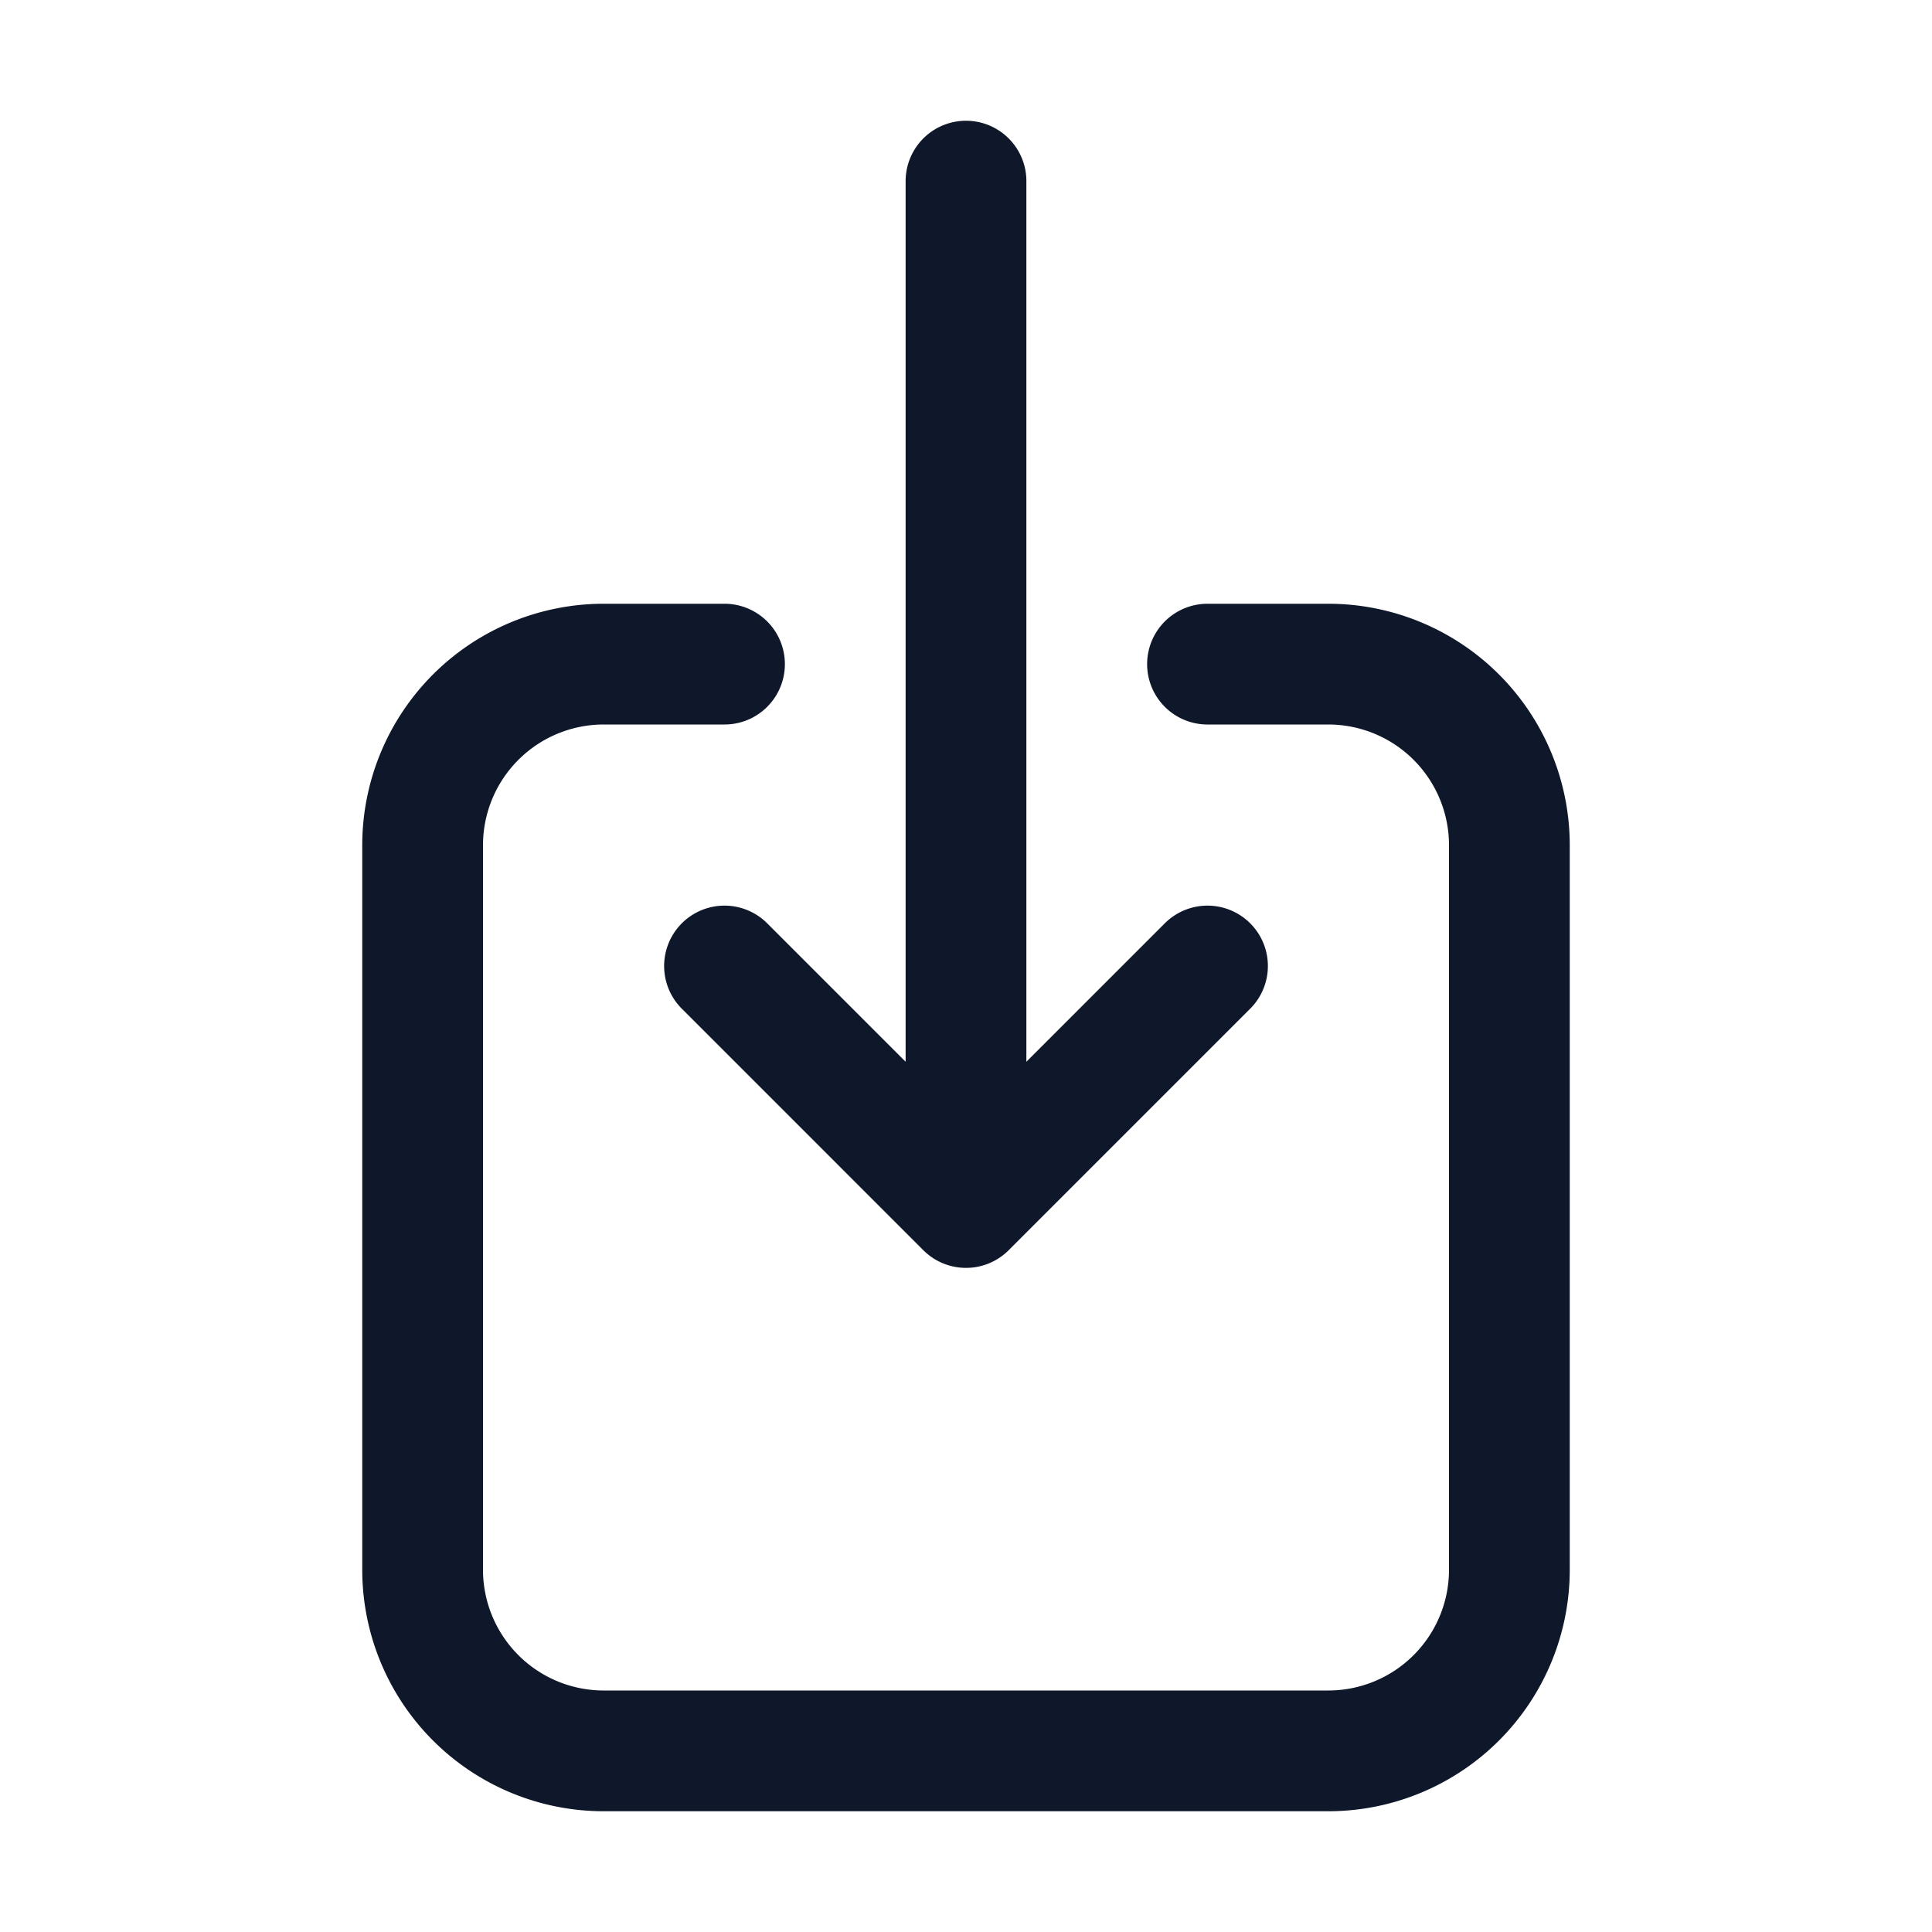 <svg width="24" height="24" fill="none" xmlns="http://www.w3.org/2000/svg"><path d="M9 8.25H7.5a2.25 2.25 0 0 0-2.25 2.25v9a2.25 2.25 0 0 0 2.25 2.25h9a2.25 2.25 0 0 0 2.25-2.25v-9a2.25 2.25 0 0 0-2.25-2.25H15M9 12l3 3m0 0 3-3m-3 3V2.25" stroke="#0F172A" stroke-width="1.5" stroke-linecap="round" stroke-linejoin="round"/></svg>